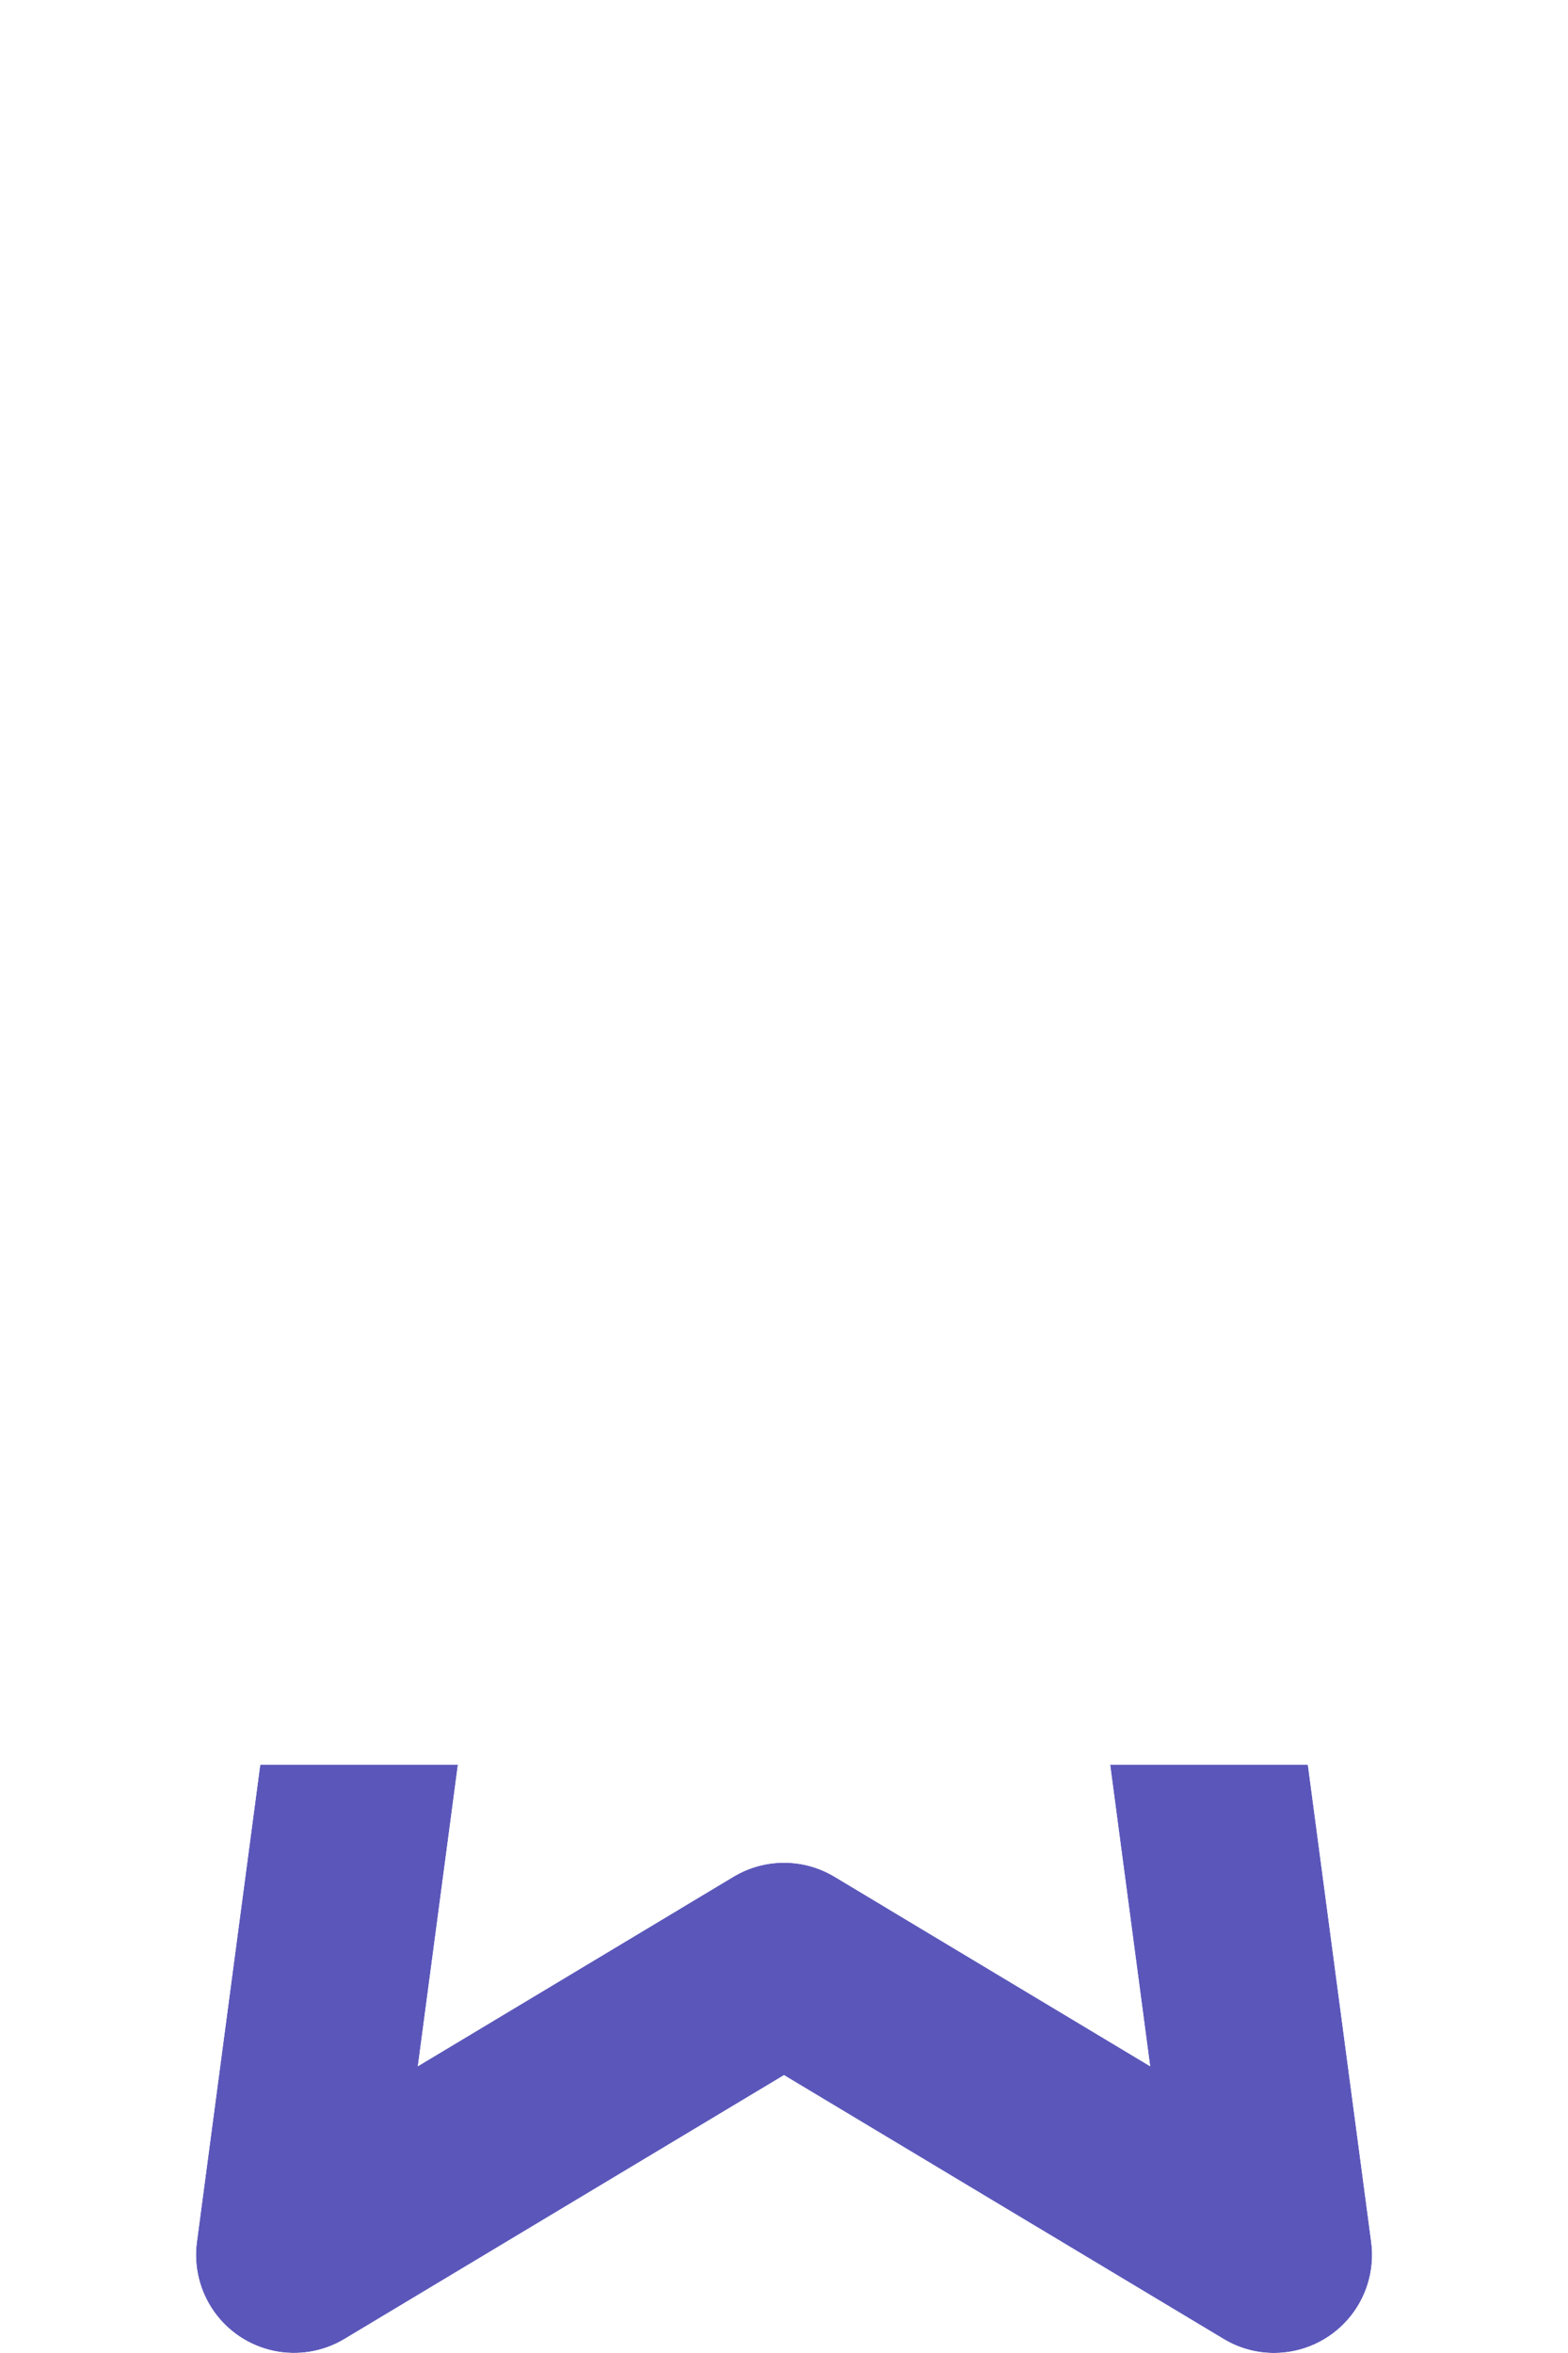 <svg xmlns="http://www.w3.org/2000/svg" xmlns:xlink="http://www.w3.org/1999/xlink" width="16" height="24.002" viewBox="0 0 16 24.002"><defs><style>.a{clip-path:url(#a);}.b{fill:#5b57ba;}.c{filter:url(#b);}</style><clipPath id="a"><path d="M12.486,23.857,8,21.166,3.515,23.857a1,1,0,0,1-1.506-.989L3.14,14.35a8,8,0,1,1,9.721,0l1.131,8.518A1,1,0,0,1,13,24,.992.992,0,0,1,12.486,23.857ZM8.515,19.142l3.221,1.933-.75-5.653a8,8,0,0,1-5.971,0l-.751,5.653,3.221-1.933a1,1,0,0,1,1.03,0ZM2,8a6,6,0,0,0,9.187,5.082.994.994,0,0,1,.124-.08A6,6,0,1,0,2,8Z" transform="translate(4)"/></clipPath><filter id="b" x="-64" y="-42" width="144" height="144" filterUnits="userSpaceOnUse"><feOffset dy="18" input="SourceAlpha"/><feGaussianBlur stdDeviation="20" result="c"/><feFlood flood-color="#6b67d2" flood-opacity="0.349"/><feComposite operator="in" in2="c"/><feComposite in="SourceGraphic"/></filter></defs><g class="a" transform="translate(-4)"><g class="c" transform="matrix(1, 0, 0, 1, 4, 0)"><rect class="b" width="24" height="24" transform="translate(-4)"/></g></g></svg>